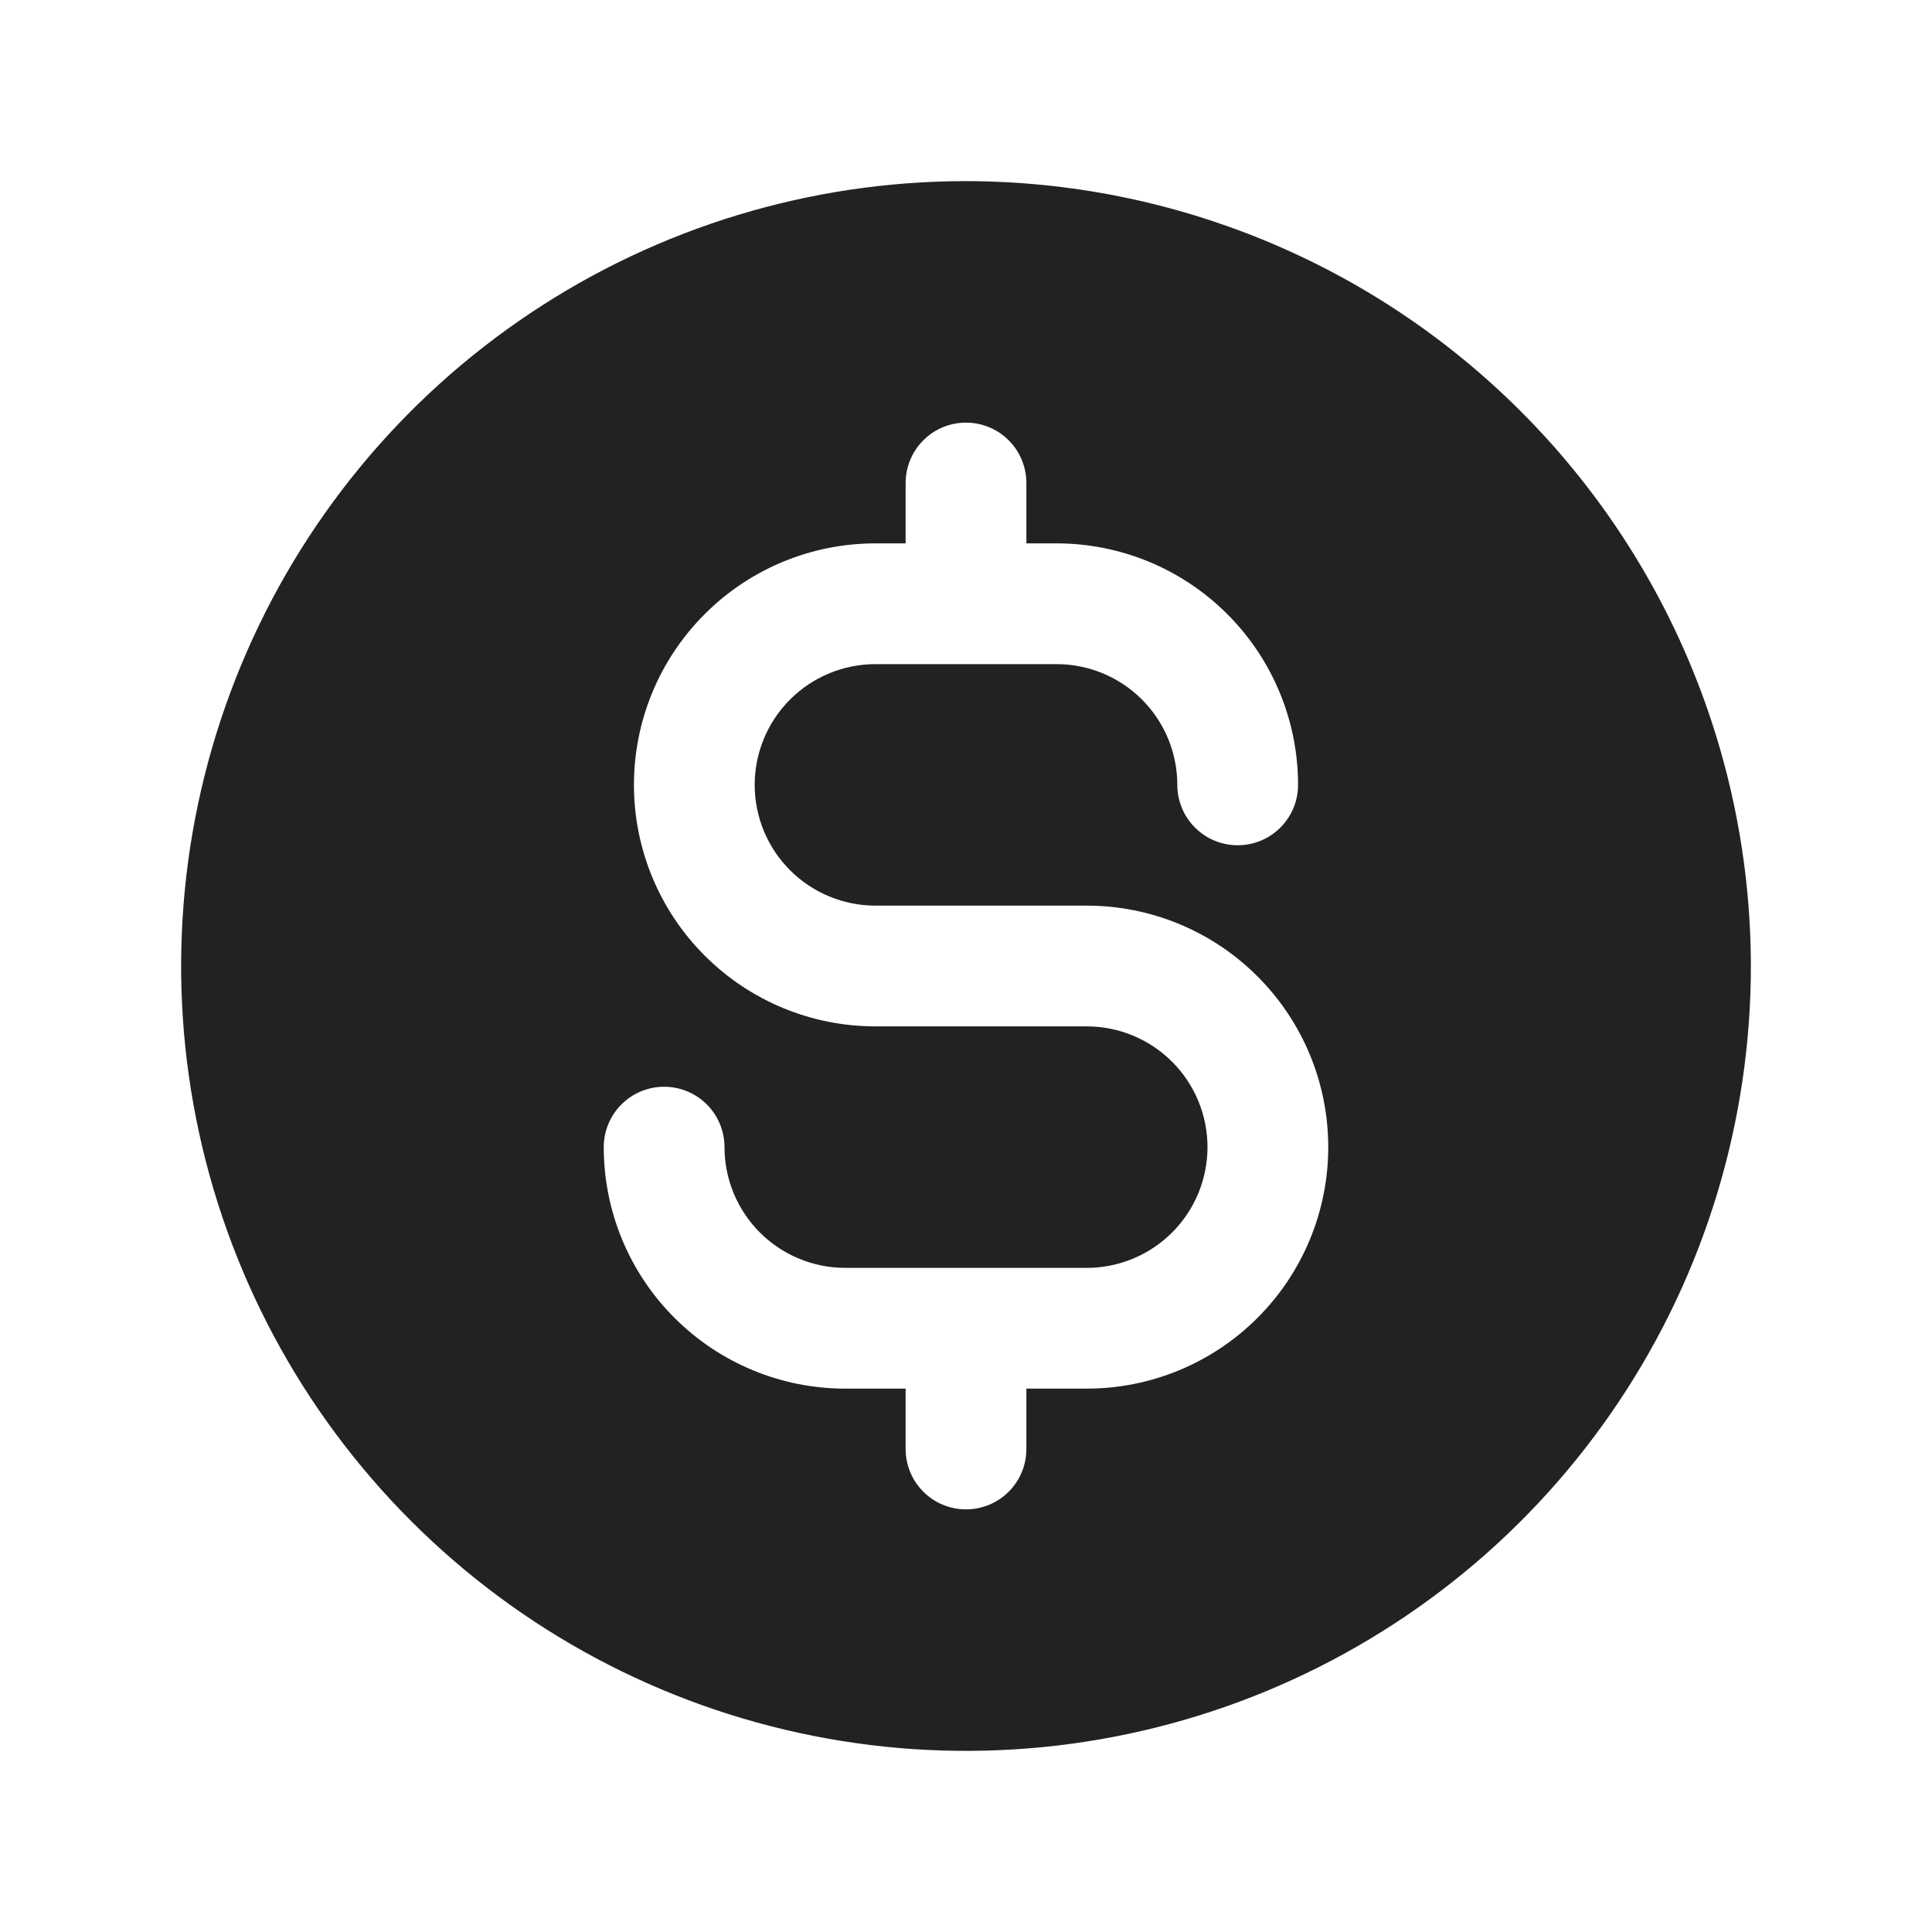 <svg width="32" height="32" viewBox="0 0 32 32" fill="none" xmlns="http://www.w3.org/2000/svg">
<path d="M16 3C13.429 3 10.915 3.762 8.778 5.191C6.64 6.619 4.974 8.65 3.99 11.025C3.006 13.401 2.748 16.014 3.25 18.536C3.751 21.058 4.99 23.374 6.808 25.192C8.626 27.011 10.942 28.249 13.464 28.75C15.986 29.252 18.599 28.994 20.975 28.01C23.35 27.026 25.381 25.36 26.809 23.222C28.238 21.085 29 18.571 29 16C28.996 12.553 27.626 9.249 25.188 6.812C22.751 4.374 19.447 3.004 16 3ZM18 23H17V24C17 24.265 16.895 24.52 16.707 24.707C16.52 24.895 16.265 25 16 25C15.735 25 15.48 24.895 15.293 24.707C15.105 24.52 15 24.265 15 24V23H14C12.939 23 11.922 22.579 11.172 21.828C10.421 21.078 10 20.061 10 19C10 18.735 10.105 18.48 10.293 18.293C10.48 18.105 10.735 18 11 18C11.265 18 11.52 18.105 11.707 18.293C11.895 18.48 12 18.735 12 19C12 19.53 12.211 20.039 12.586 20.414C12.961 20.789 13.47 21 14 21H18C18.53 21 19.039 20.789 19.414 20.414C19.789 20.039 20 19.53 20 19C20 18.47 19.789 17.961 19.414 17.586C19.039 17.211 18.53 17 18 17H14.5C13.439 17 12.422 16.579 11.672 15.828C10.921 15.078 10.5 14.061 10.5 13C10.5 11.939 10.921 10.922 11.672 10.172C12.422 9.421 13.439 9 14.5 9H15V8C15 7.735 15.105 7.48 15.293 7.293C15.48 7.105 15.735 7 16 7C16.265 7 16.52 7.105 16.707 7.293C16.895 7.48 17 7.735 17 8V9H17.5C18.561 9 19.578 9.421 20.328 10.172C21.079 10.922 21.5 11.939 21.5 13C21.5 13.265 21.395 13.52 21.207 13.707C21.02 13.895 20.765 14 20.5 14C20.235 14 19.98 13.895 19.793 13.707C19.605 13.52 19.5 13.265 19.5 13C19.5 12.47 19.289 11.961 18.914 11.586C18.539 11.211 18.03 11 17.5 11H14.5C13.97 11 13.461 11.211 13.086 11.586C12.711 11.961 12.5 12.47 12.5 13C12.5 13.53 12.711 14.039 13.086 14.414C13.461 14.789 13.97 15 14.5 15H18C19.061 15 20.078 15.421 20.828 16.172C21.579 16.922 22 17.939 22 19C22 20.061 21.579 21.078 20.828 21.828C20.078 22.579 19.061 23 18 23Z" fill="#222222"/>
</svg>
